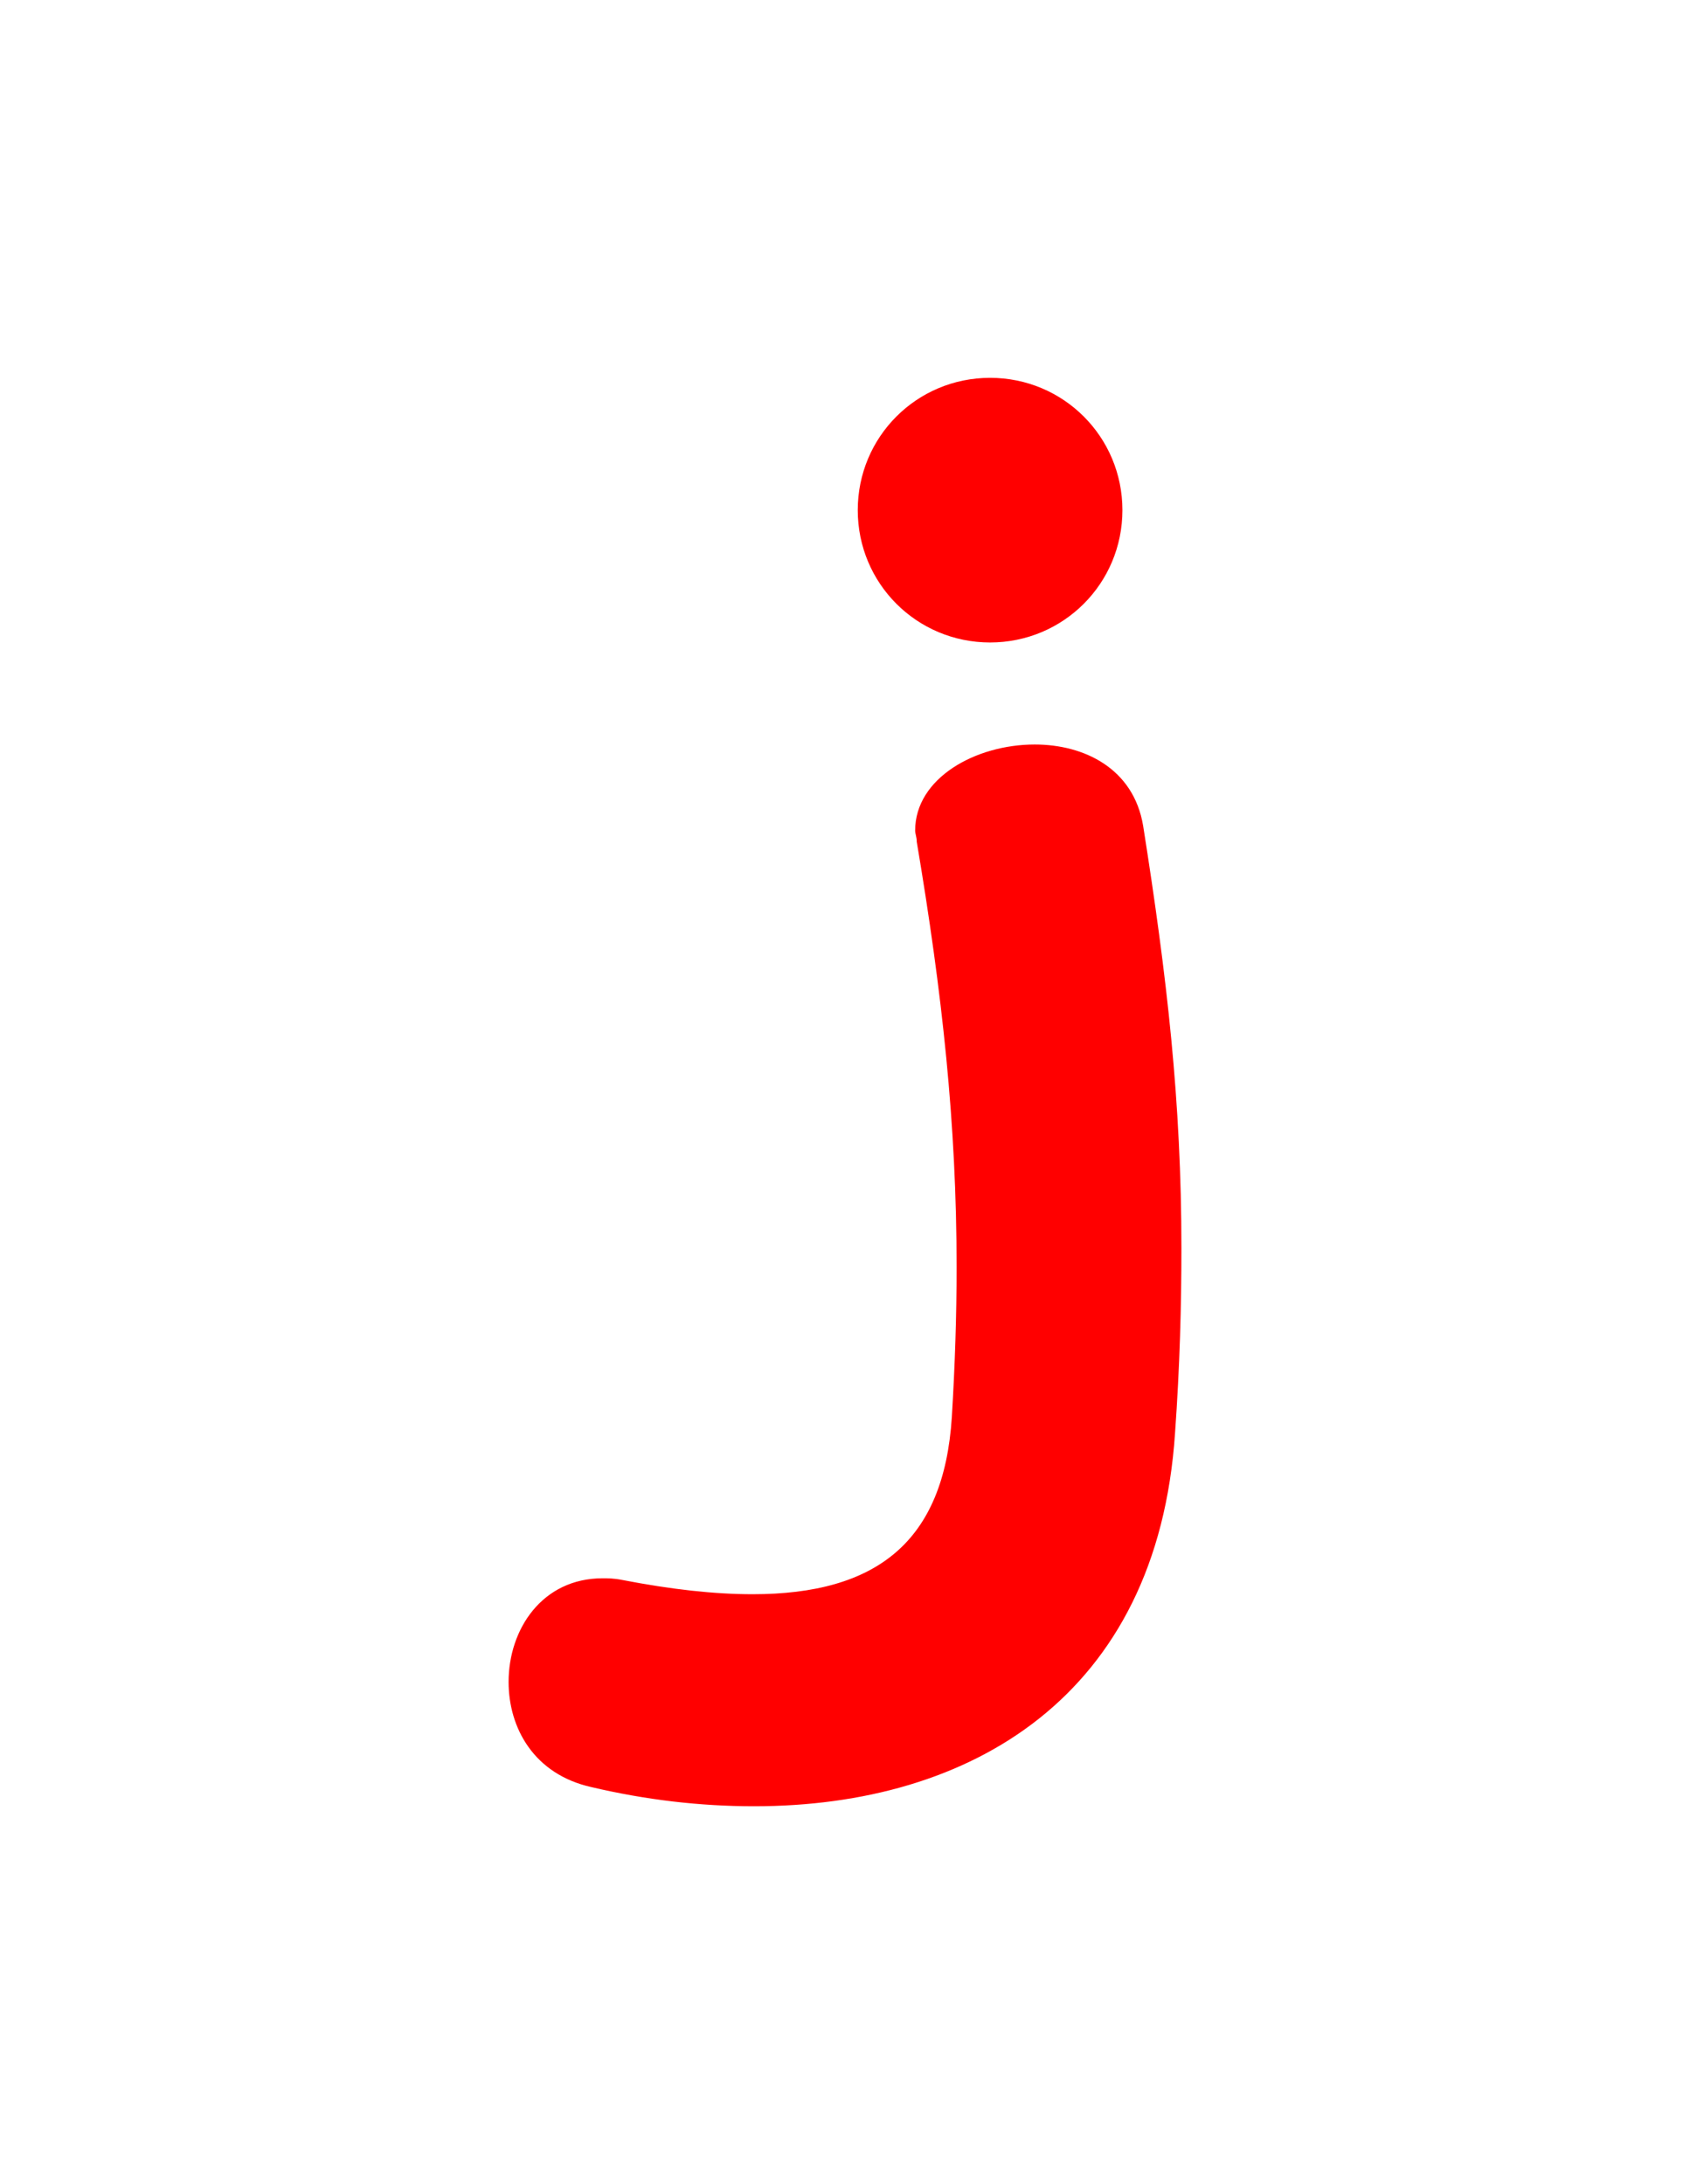 <svg version="1.1" xmlns="http://www.w3.org/2000/svg" xmlns:xlink="http://www.w3.org/1999/xlink" width="106" height="137" viewBox="0,0,106,137"><g transform="translate(-175,-123.5)"><g data-paper-data="{&quot;isPaintingLayer&quot;:true}" fill-rule="nonzero" stroke="none" stroke-linecap="butt" stroke-linejoin="miter" stroke-miterlimit="10" stroke-dasharray="" stroke-dashoffset="0" style="mix-blend-mode: normal"><path d="M237.1,163.8c-4.6,0 -8.3,-3.7 -8.3,-8.3c0,-4.6 3.7,-8.3 8.3,-8.3c4.6,0 8.3,3.7 8.3,8.3c0,4.6 -3.7,8.3 -8.3,8.3zM222.3,236.8c-3.4,0 -6.8,-0.4 -10.2,-1.2c-3.6,-0.8 -5.2,-3.7 -5.2,-6.6c0,-3.3 2.1,-6.5 5.9,-6.5c0.3,0 0.7,0 1.2,0.1c3.1,0.6 5.8,0.9 8.2,0.9c7.8,0 12,-3.3 12.5,-11.1c0.2,-3.3 0.3,-6.4 0.3,-9.4c0,-9 -0.9,-17.2 -2.5,-26.7c0,-0.3 -0.1,-0.5 -0.1,-0.7c0,-3.3 3.8,-5.4 7.5,-5.4c3.1,0 6.2,1.5 6.8,5.1c1.5,9.5 2.4,17.3 2.4,26.5c0,3.6 -0.1,7.4 -0.4,11.6c-1.1,16.5 -12.8,23.4 -26.4,23.4z" fill="#ff0000" stroke-width="1"/><path d="M175,260.5v-137h106v137z" fill="none" stroke-width="0"/></g></g></svg>